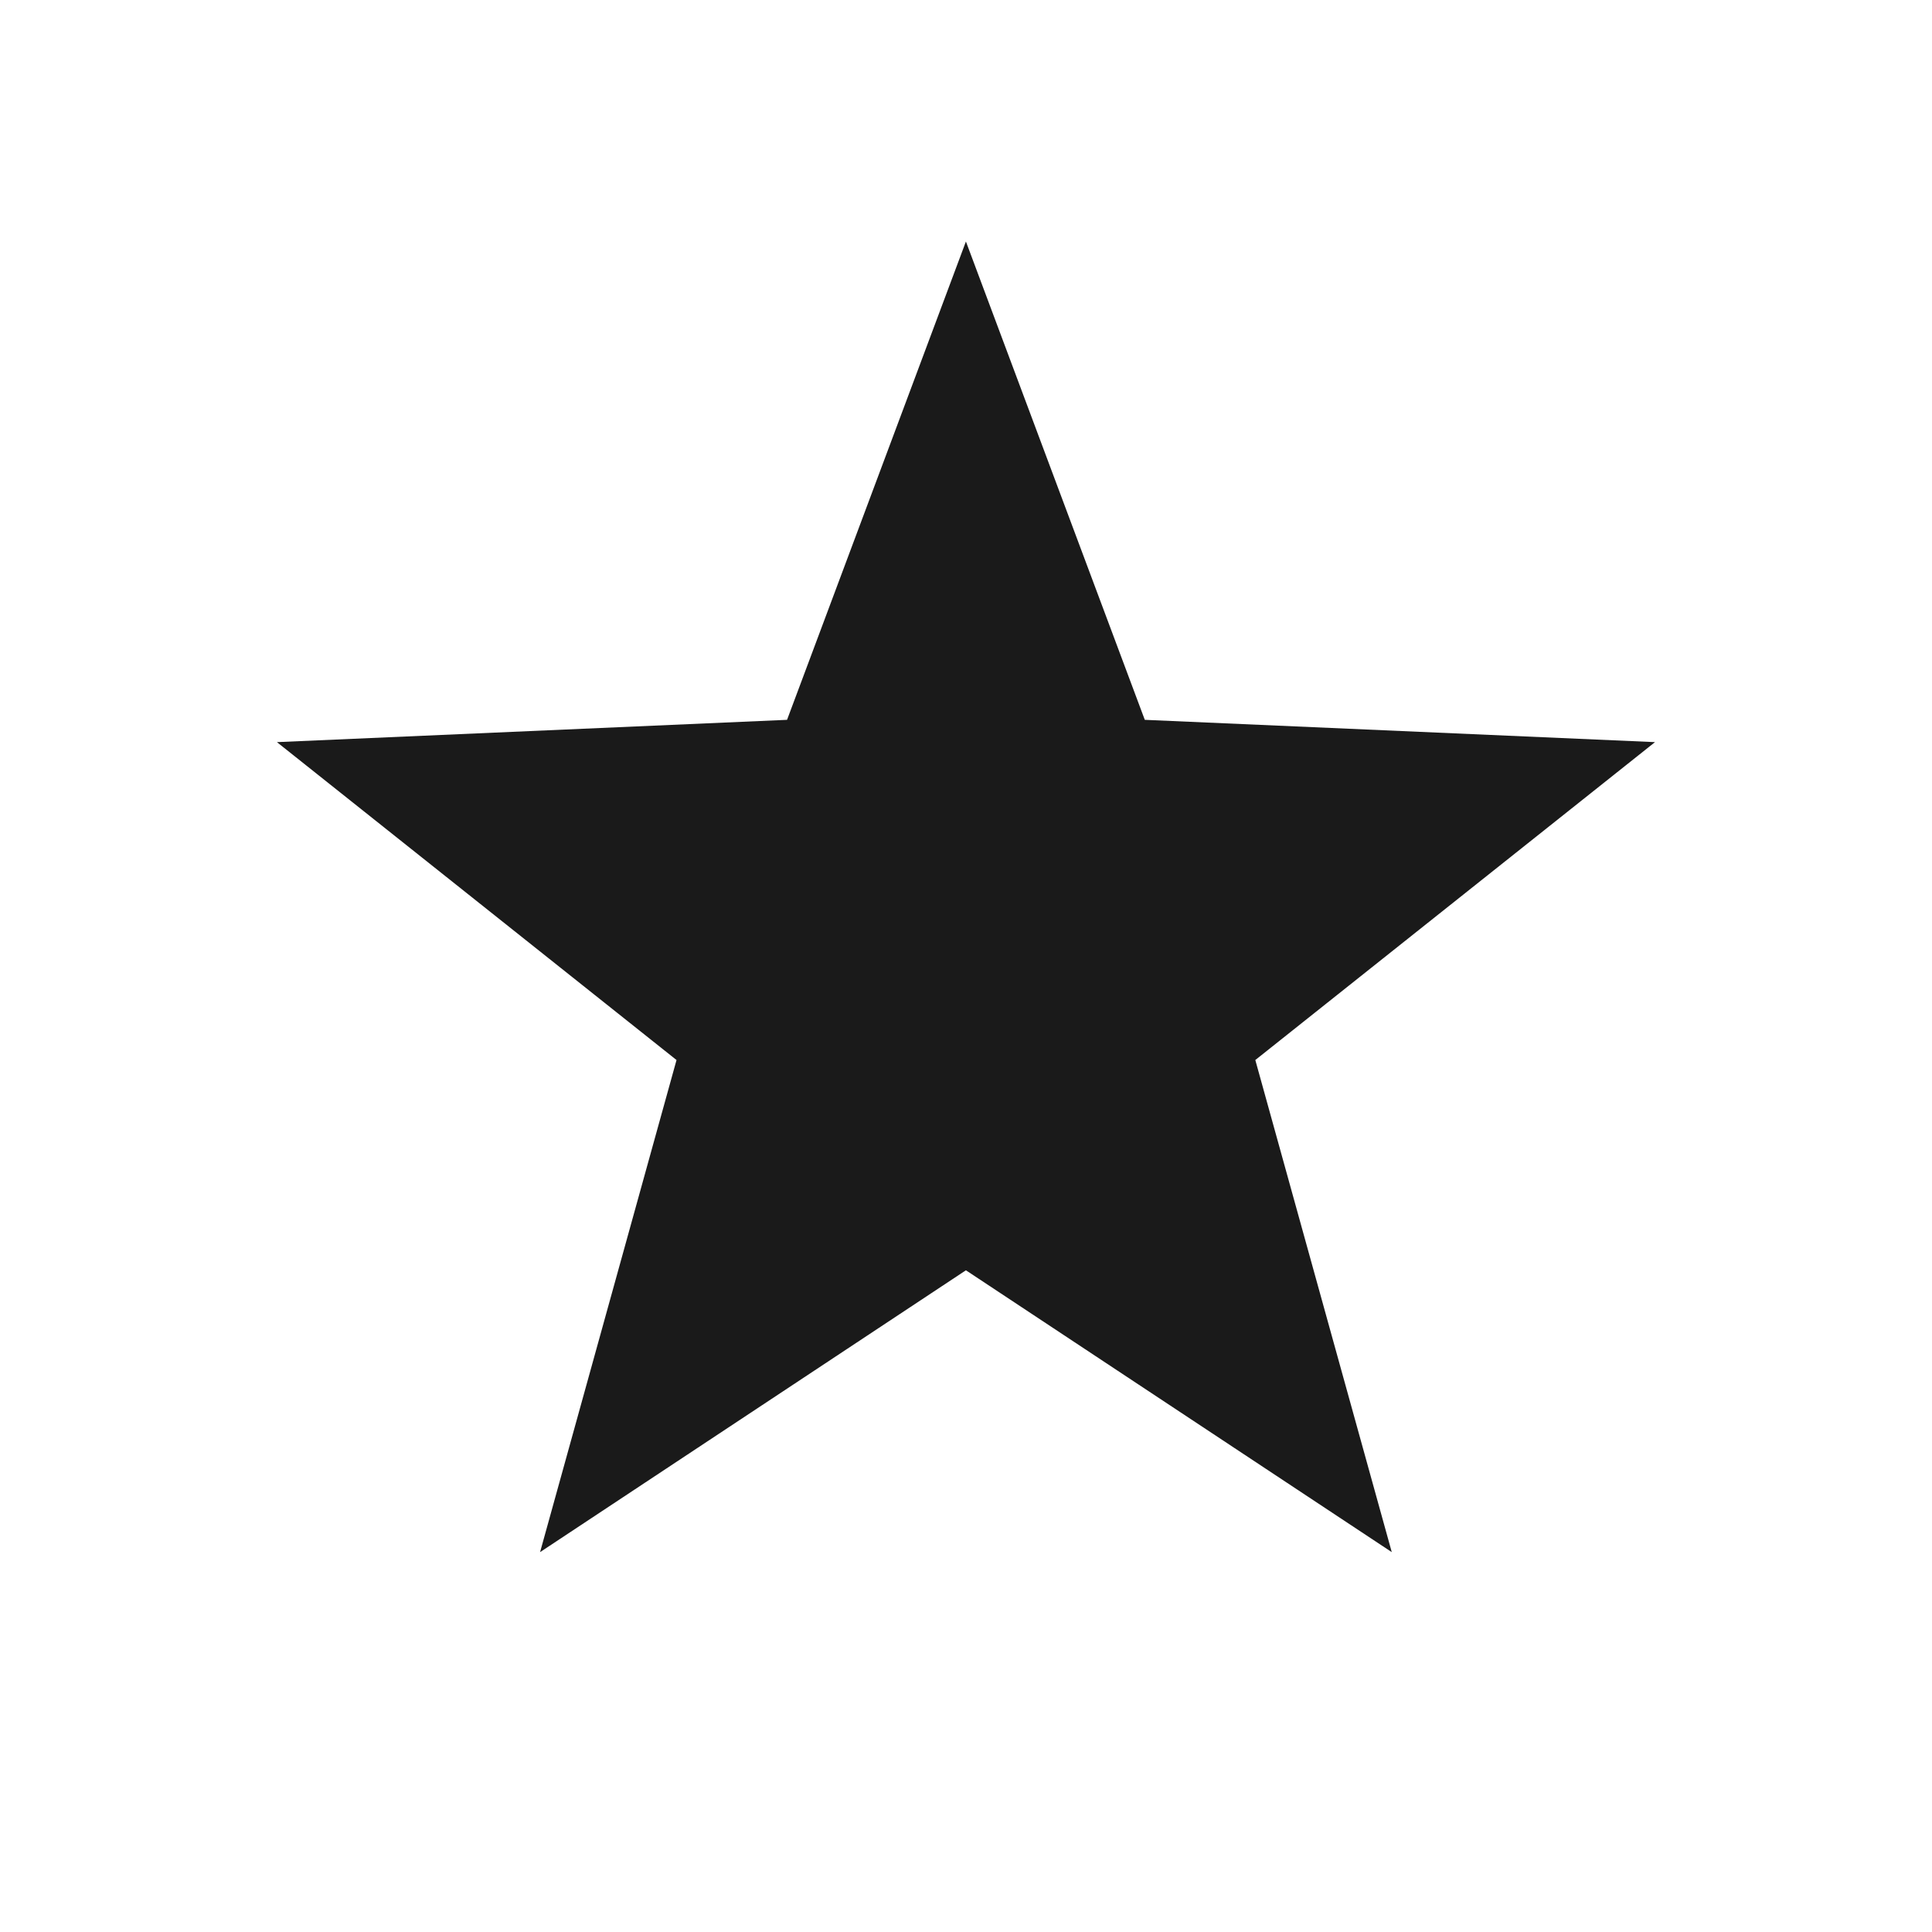 <svg width="24" height="24" viewBox="0 0 24 24" fill="none" xmlns="http://www.w3.org/2000/svg">
<g id="SVG">
<path id="Vector" d="M14.221 8.942L11.999 3L9.777 8.942L3.44 9.219L8.404 13.168L6.709 19.281L11.999 15.78L17.289 19.281L15.594 13.168L20.559 9.219L14.221 8.942ZM13.234 10.301L11.999 7L10.765 10.301L7.244 10.455L10.002 12.649L9.061 16.045L12 14.1L14.939 16.045L13.997 12.649L16.755 10.455L13.234 10.301Z" fill="#1A1A1A"/>
</g>
</svg>
